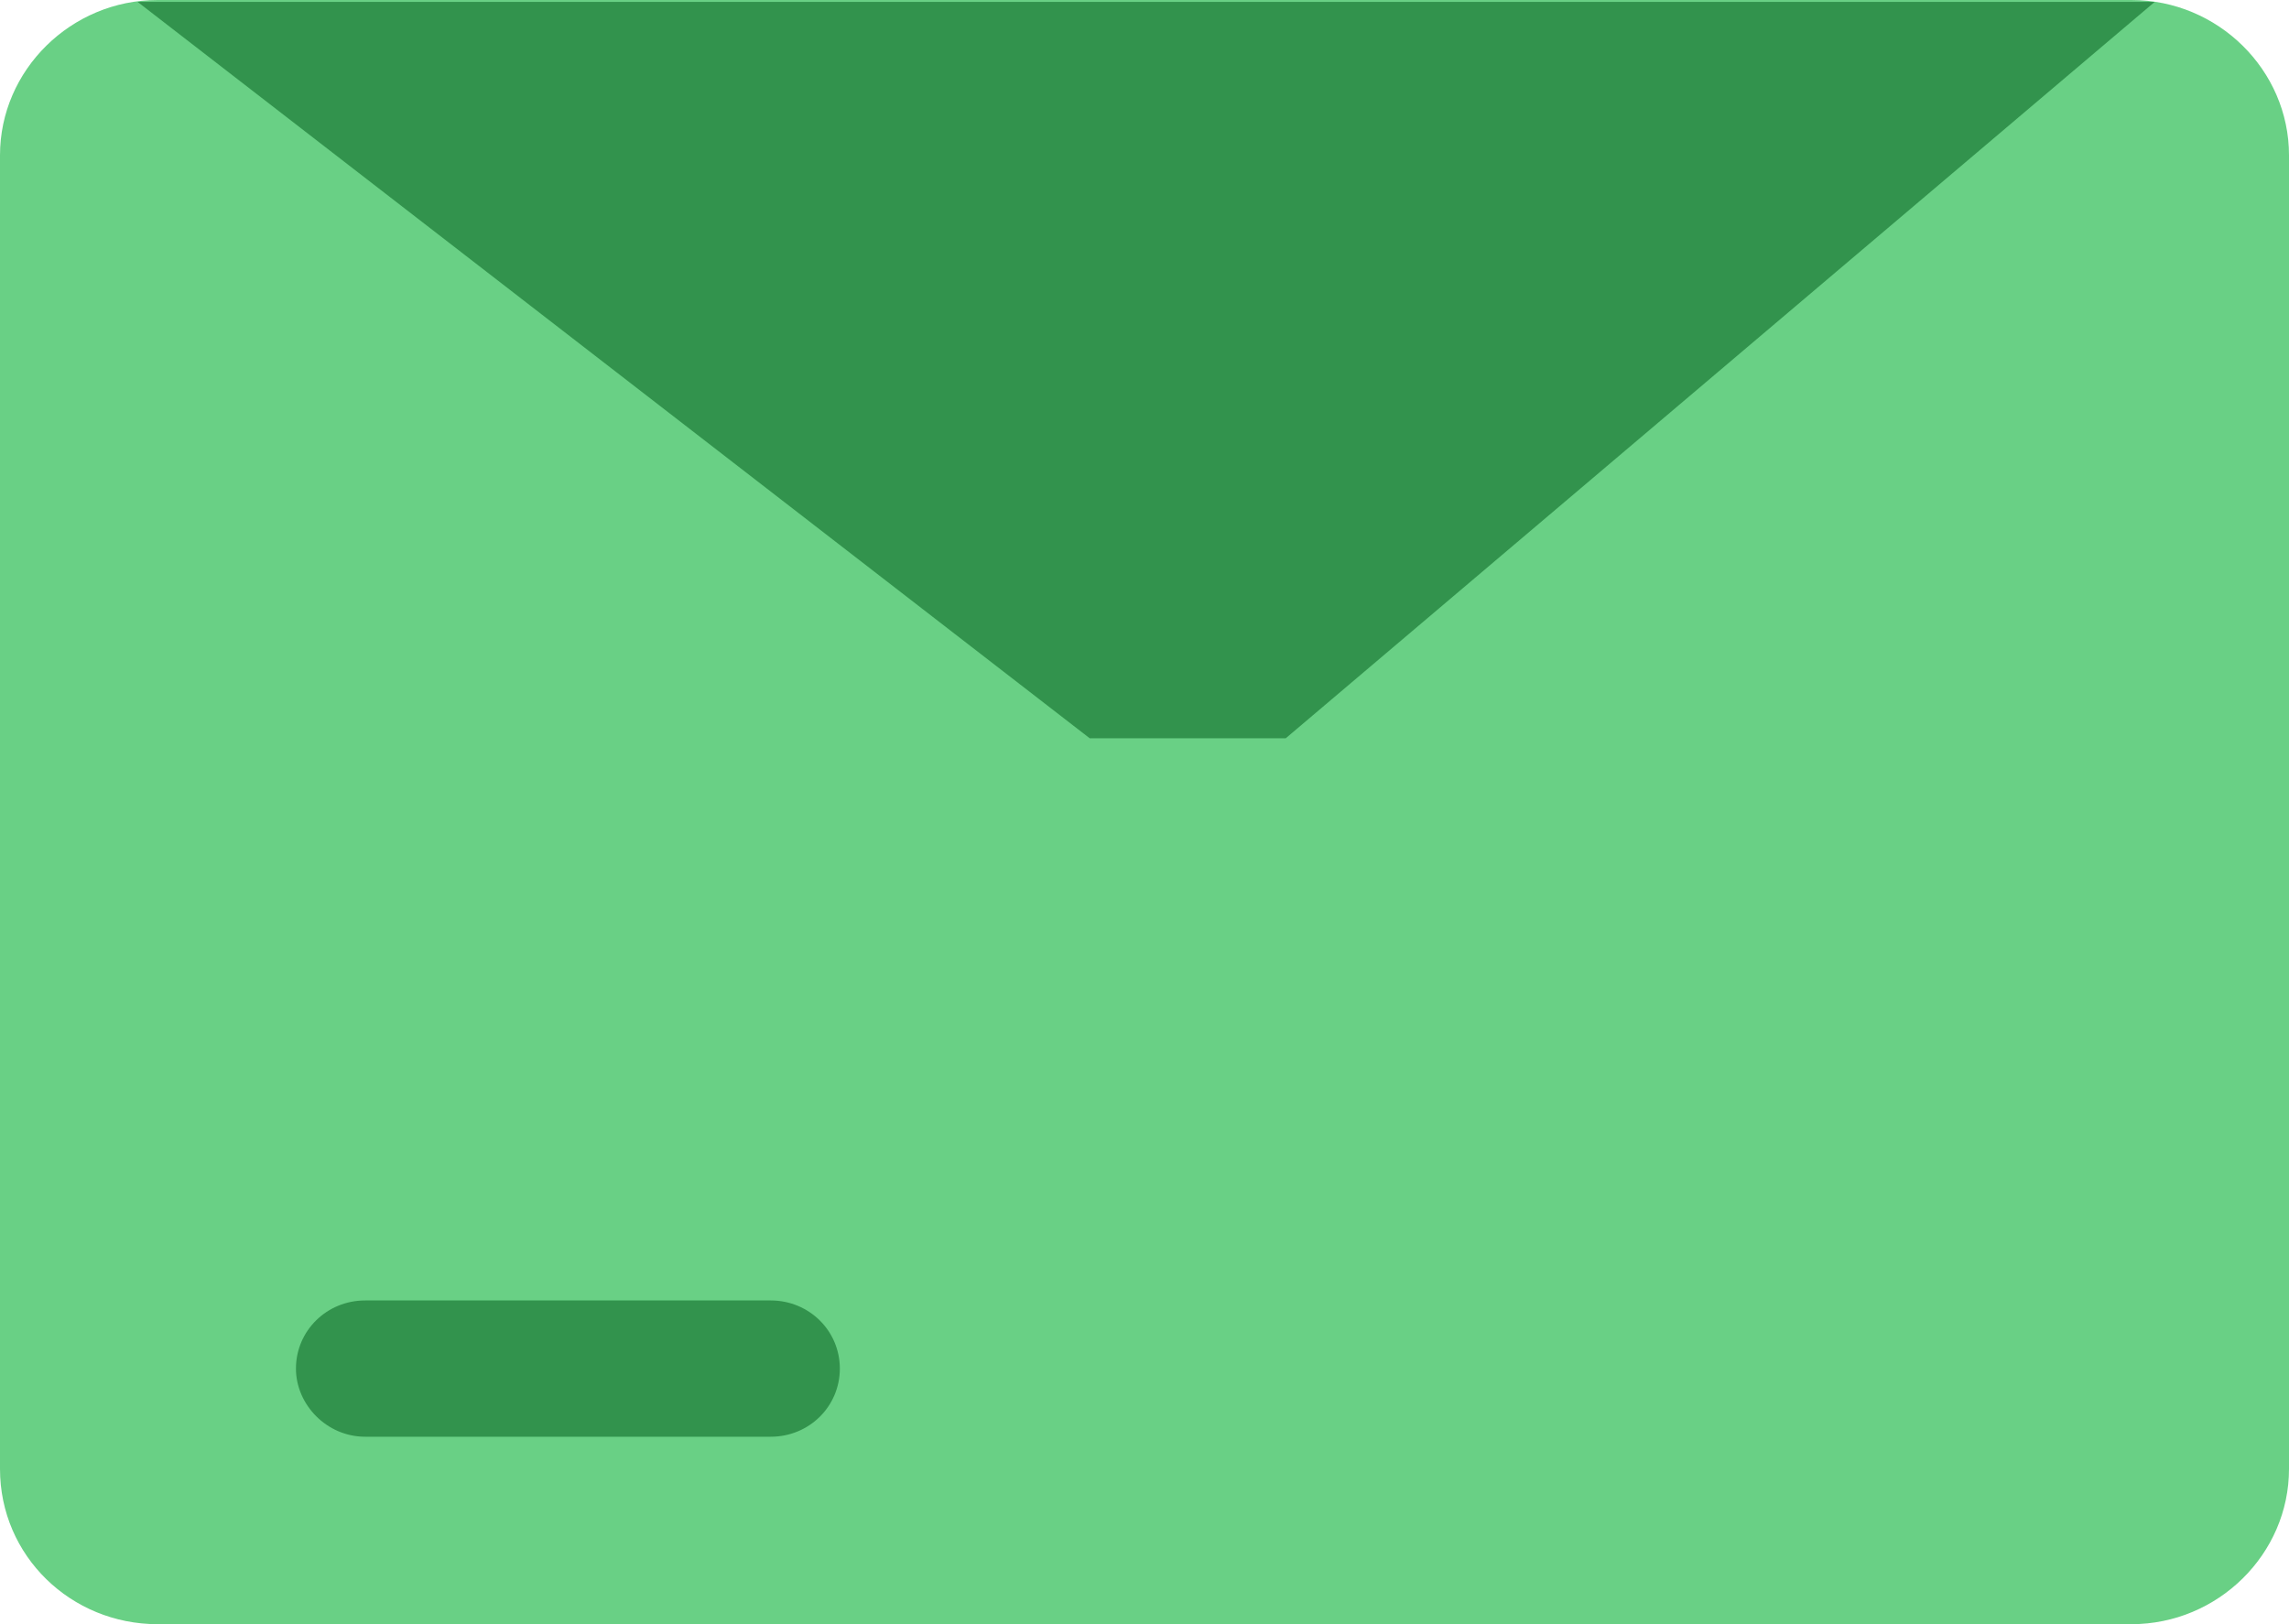<svg width="31" height="22" viewBox="0 0 31 22" fill="none" xmlns="http://www.w3.org/2000/svg">
<g clip-path="url(#clip0_723_25)">
<path d="M2.134 22L28.866 22C30.037 22 31 21.051 31 19.897L31 2.103C31 0.949 30.037 8.41931e-08 28.866 1.8659e-07L2.134 2.52352e-06C0.963 2.62591e-06 -1.82441e-06 0.949 -1.72354e-06 2.103L-1.6786e-07 19.897C-6.47458e-08 21.077 0.963 22 2.134 22Z" fill="#69D085"/>
<path d="M14.758 10L17.413 10L29.181 0.026L1.864 0.026L14.758 10Z" fill="#32934D"/>
<path d="M4.945 19.461L10.438 19.461C10.958 19.461 11.374 19.051 11.374 18.538C11.374 18.026 10.958 17.615 10.438 17.615L4.945 17.615C4.425 17.615 4.008 18.026 4.008 18.538C4.008 19.026 4.425 19.461 4.945 19.461Z" fill="#32934D"/>
</g>
<defs>
<clipPath id="clip0_723_25">
<rect width="31" height="22" fill="white" transform="matrix(-1 8.74228e-08 8.74228e-08 1 31 0)"/>
</clipPath>
</defs>
</svg>
